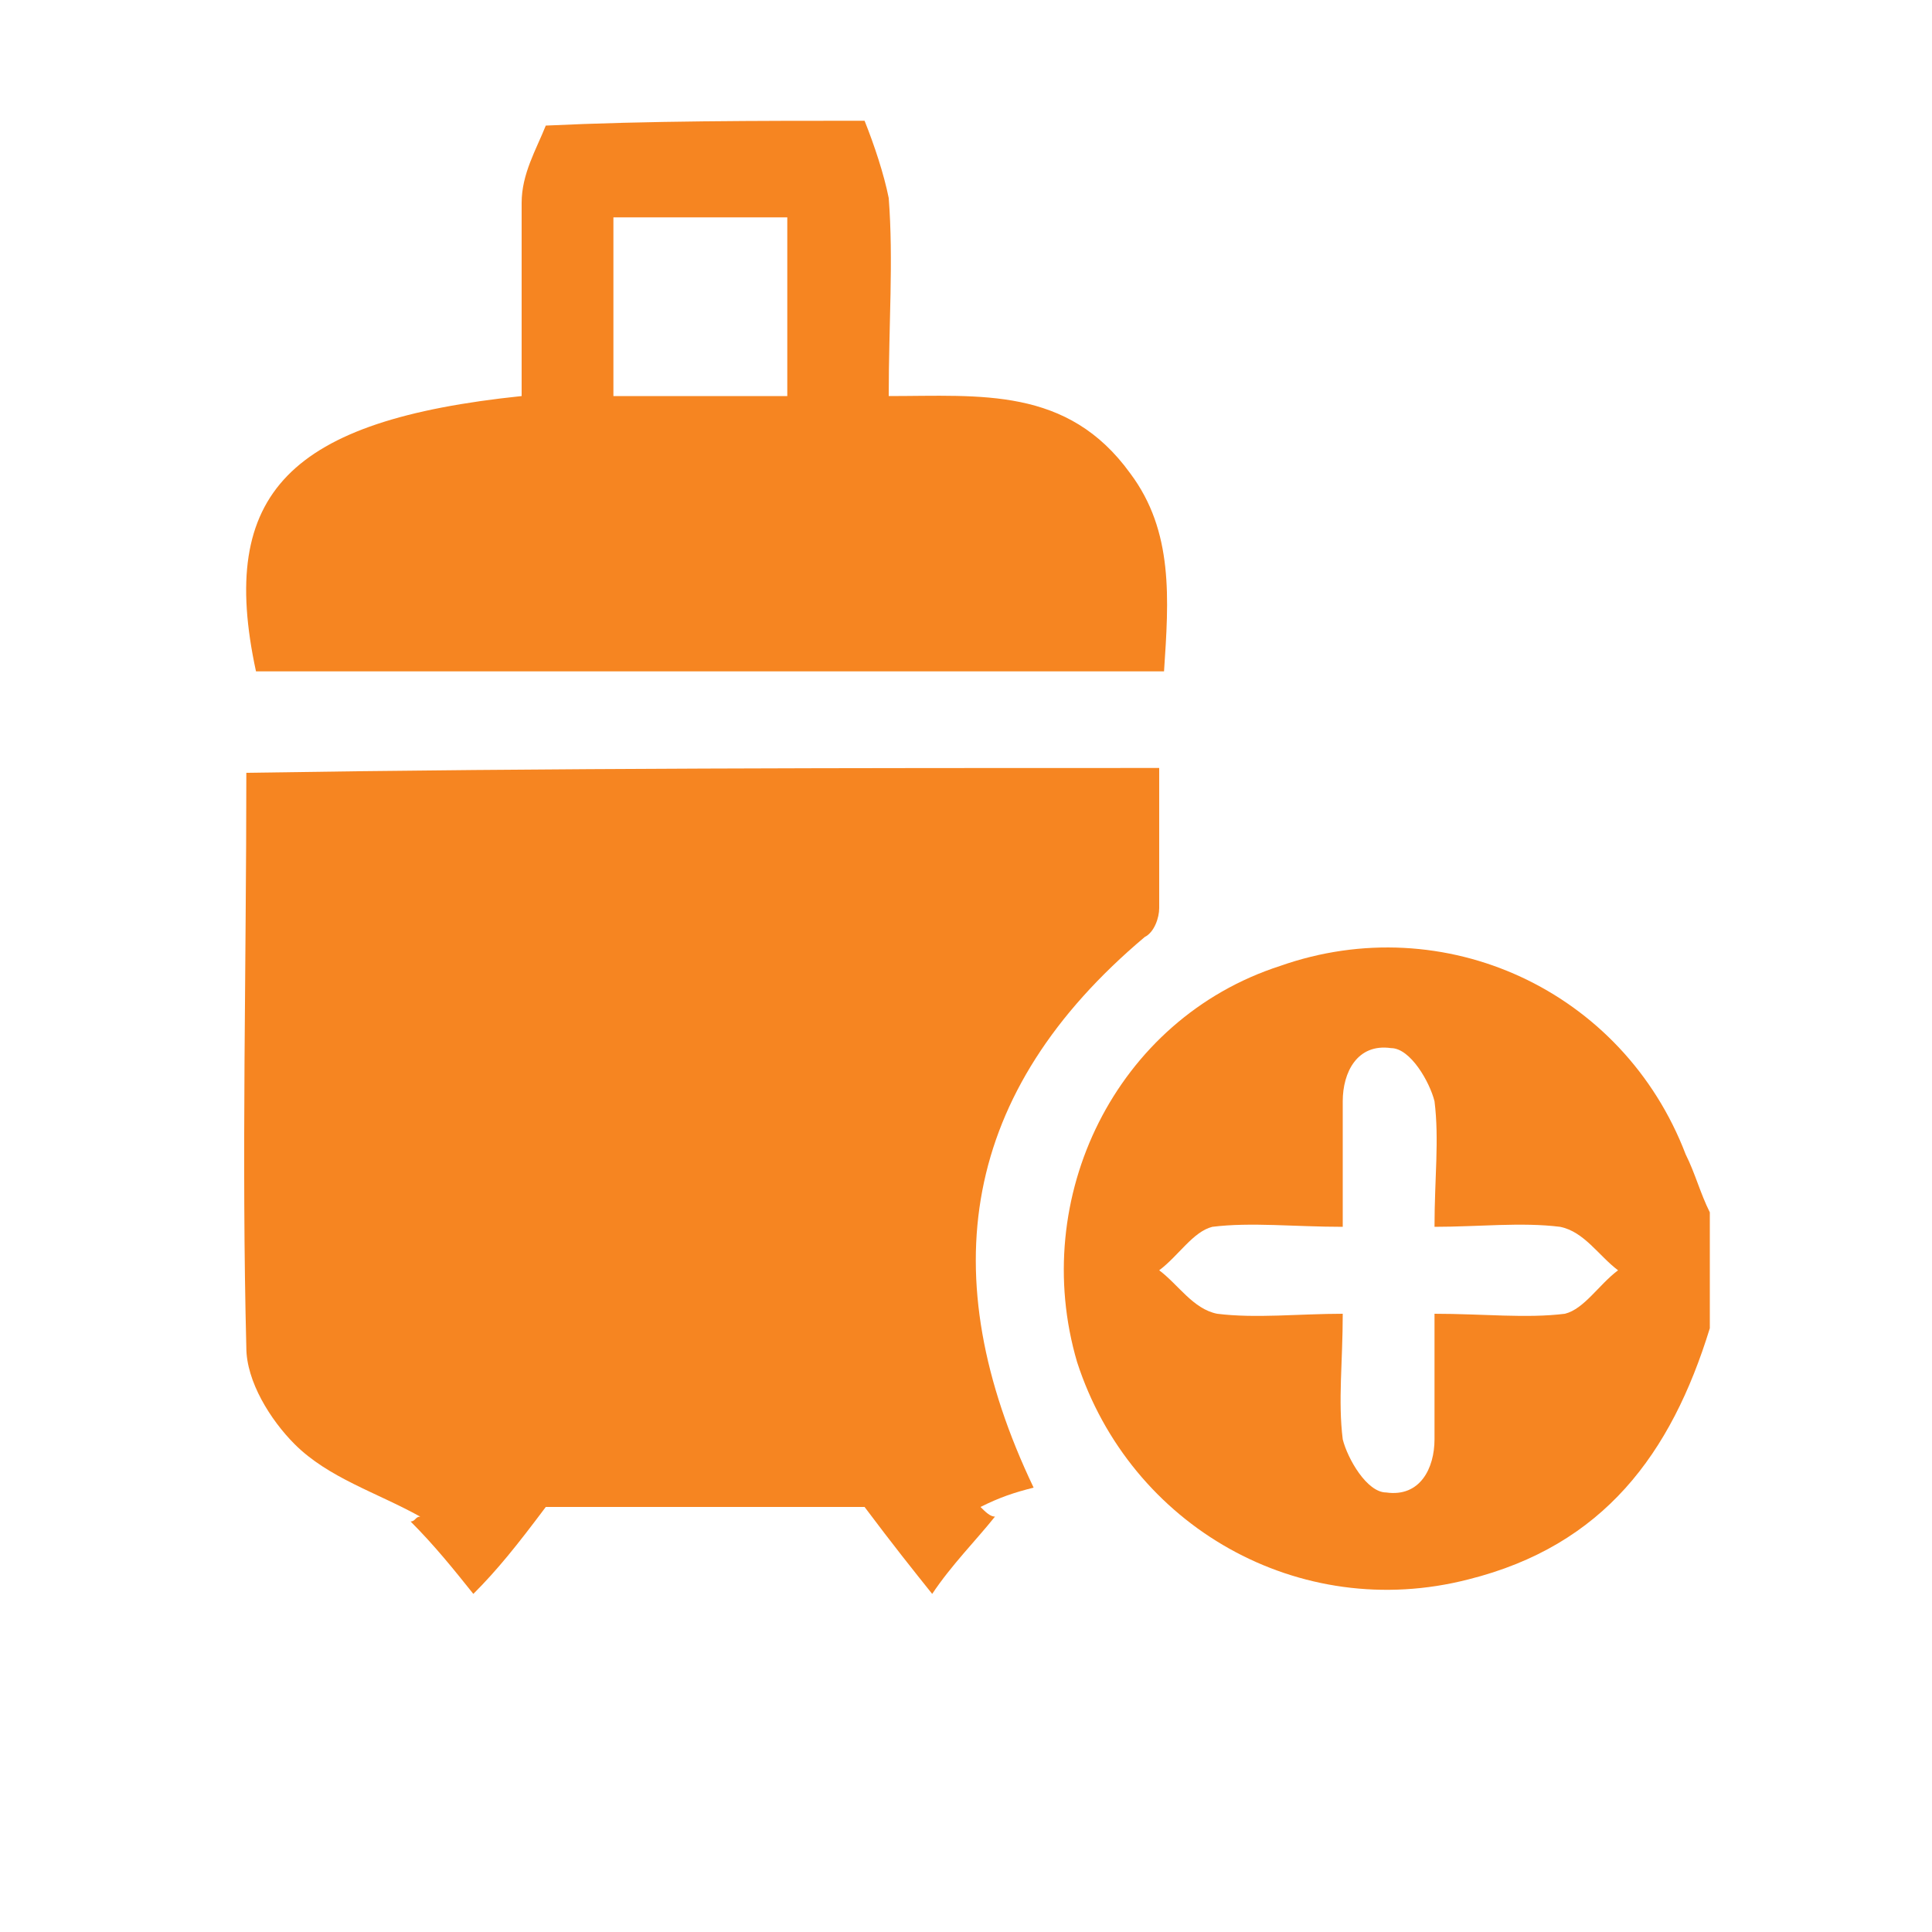 <?xml version="1.0" encoding="utf-8"?>
<!-- Generator: Adobe Illustrator 24.1.2, SVG Export Plug-In . SVG Version: 6.00 Build 0)  -->
<svg version="1.1" id="Layer_1" xmlns="http://www.w3.org/2000/svg" xmlns:xlink="http://www.w3.org/1999/xlink" x="0px" y="0px"
	 viewBox="0 0 40 40" style="enable-background:new 0 0 40 40;" xml:space="preserve">
<style type="text/css">
	.st0{fill:#F68521;}
</style>
<g>
	<path class="st0" d="M116,30.3c7.2,0,14.3,0,21.5,0c-0.3-5-1.1-9.7-4.8-13.3c-3.9-3.8-9.3-3.5-12.8,0.8c-2.5,3-3.4,6.6-3.8,10.4
		C116.1,28.9,116.1,29.5,116,30.3z"/>
	<path class="st0" d="M138,30.3c3.2,0,6.2,0,9.5,0c-0.3-1.8-0.4-3.5-0.9-5.2c-0.8-3.2-2.3-6.1-5.5-7.7c-2.3-1.1-4.6-0.9-6.9,0.5
		C136.9,21.6,137.8,25.8,138,30.3z"/>
	<path class="st0" d="M121.5,8.1c0,3.3,2.4,5.9,5.4,5.8c2.6-0.1,4.9-2.5,4.9-5.5c0-0.9-0.1-1.8-0.5-2.6c-0.9-2.4-3.3-3.8-5.6-3.3
		C123.3,2.9,121.5,5.2,121.5,8.1z"/>
	<path class="st0" d="M133.7,11.5c0,2.6,2,4.7,4.4,4.7c2.5,0,4.5-2.1,4.5-4.7c0-2.5-2-4.7-4.4-4.7C135.7,6.8,133.7,8.9,133.7,11.5z"
		/>
</g>
<rect x="-165" y="-38" class="st0" width="67" height="33"/>
<g>
	<path class="st0" d="M72,19c-1,3.4-1.5,2.6-3,2.7c-0.4,0-0.9,0-1.4,0c-0.8,0-1.2-0.4-1.2-1.2c0-1.1,0-2.3,0-3.4
		c0-0.7-0.2-0.9-0.9-0.9c-0.6,0-1,0-0.9,0.8C64.7,18,65,31.5,65,33.7c0,0.1-0.1,0.3-0.3,0.3H50.4c-0.2,0-0.4-0.2-0.3-0.3
		c0-2.4,0.2-15.1,0.2-15.6c0-3.4,0-6.8,0-10.2c0-2.2,0.9-2.6,3.9-2.3c2.2,0.2,4.5,0.3,6.7,0c2.9-0.4,3.9,0.1,3.9,2.2
		c0,1.9,0,3.8,0,5.8c0,0.7,0.1,1,0.9,1c3-0.1,2.7-0.1,2.7,2.8c0,0.5,0,1.1,0,1.6c0,0.7,0,1.1,0.9,1.1c0.9,0,0.9-0.4,0.9-1.1
		c0-1.9,0-3.8,0-5.7c0-0.7-0.2-1.2-0.8-1.6c-0.5-0.3-1-0.7-1.5-1.1c-0.5-0.4-0.9-0.8-0.5-1.4c0.5-0.7,1-0.5,1.6-0.1
		c0.3,0.2,0.5,0.4,0.8,0.6C72,13,72,16,72,19z M53.8,12.7c0,3.5,0.1,3.6,3.6,3.6c0,0,0.1,0,0.1,0c3.4,0,3.5-0.2,3.5-3.6
		c0-3.6-0.1-3.7-3.6-3.7C54,9.1,53.8,9.2,53.8,12.7z"/>
	<path class="st0" d="M57.4,14.5c-1.8,0-1.8,0-1.8-2.2c0-1.4,0-1.4,2.2-1.4c1.4,0,1.4,0,1.4,2.3C59.3,14.5,59.3,14.5,57.4,14.5z"/>
</g>
<g>
	<path class="st0" d="M-23,32.8c-2-0.8-2.7-2.2-2.6-4.3c0.1-2.2,0-4.5,0-6.8c1.2,0,2.4,0,3.7,0c0,1.6,0,3.2,0,4.8c0,0.5-0.1,1,0,1.4
		c0.2,0.4,0.6,0.8,0.9,1.1c0.3-0.4,0.9-0.7,0.9-1.1c0.1-1.8,0-3.6,0-5.5c0-0.2,0-0.4,0-0.7c1.2,0,2.4,0,3.7,0c0,1.4,0,2.7,0,4.1
		c0,0.9-0.1,1.8,0,2.7c0.2,2.1-0.6,3.5-2.6,4.3C-20.2,32.8-21.6,32.8-23,32.8z"/>
	<path class="st0" d="M-29.3,16.1c-2.9-0.2-3.6-0.6-3.6-1.8c-0.1-1.3,0.7-1.7,3.6-2c0.7-2.8,1.8-3.6,4.8-3.6c3.3,0,6.6,0,9.9,0
		c2.5,0,4,1.5,4.1,4c0,1.1,0,2.2,0,3.4c-0.1,2.1-1.5,3.7-3.7,3.7c-3.8,0-7.5,0-11.3,0C-27.6,19.7-28.8,18.5-29.3,16.1z"/>
	<path class="st0" d="M-25.5,6.7c-0.1-2,1.2-3.5,3.1-3.7c1-0.1,2-0.1,3,0c1.9,0.1,3.2,1.7,3,3.6C-19.4,6.7-22.4,6.7-25.5,6.7z"/>
	<path class="st0" d="M-31.1,8.6c-1,0-1.9-0.8-1.9-1.8c0-1,0.8-1.9,1.8-1.9c1,0,1.9,0.8,1.9,1.8C-29.3,7.7-30.1,8.6-31.1,8.6z"/>
	<path class="st0" d="M-29.3,21.7c0,1-0.9,1.8-1.9,1.8c-1,0-1.8-0.9-1.8-1.9c0-1,0.9-1.8,1.9-1.8C-30.1,19.8-29.3,20.6-29.3,21.7z"
		/>
	<path class="st0" d="M-29.3,29c0,1-0.8,1.9-1.8,1.9c-1,0-1.9-0.8-1.9-1.8c0-1,0.8-1.9,1.8-1.9C-30.1,27.2-29.3,28-29.3,29z"/>
</g>
<g>
	<path class="st0" d="M-12.8,4.3c0,1,0,1.9,0,2.9c-1,0-2-0.1-3,0c-0.4,0.1-0.8,0.6-1.2,0.9c0.4,0.4,0.7,1,1.2,1c1,0.2,2,0.1,3,0.1
		c0,1.9,0,3.8,0,5.7c-0.8,0.8-1.4,1.8-2.3,2.3c-1.7,0.9-3.3,0.2-4.8-1.6c-4.3,0-8.5,0-12.8,0c-0.9,1.5-2.3,2.2-4.1,1.9
		c-2.1-0.4-3-2-3-4.1c-1.5,0-2.9,0.1-4.4,0c-0.6,0-1.2-0.3-1.8-0.5c0-6.6,0-13.1,0-19.7c2-0.8,4.2-1.1,6,0.2c1.6,1.2,2.7,3,4.1,4.5
		c1.6-2.8,4.5-3.3,7.7-3.1c1.8,0.1,3.7,0,5.6,0c2.7,0,4.7,1.1,6.1,3.4C-15.3,0.1-14,2.2-12.8,4.3z M-35.9,1.8c6.5,2,12.8,2,19.3,0
		c-0.7-1.2-1.3-2.3-2.1-3.3c-0.9-1.2-2.1-1.8-3.6-1.8c-2.7,0-5.3,0-8,0c-1.5,0-2.8,0.6-3.6,1.9C-34.6-0.4-35.2,0.7-35.9,1.8z
		 M-37.9,0.9c-0.3-4-2.7-6.5-6-6c0,2,0,4,0,6C-41.8,0.9-39.9,0.9-37.9,0.9z M-26.3,9.2c-1.3,0-2.6-0.1-3.9,0c-0.5,0-1.2,0.5-1.2,0.9
		c-0.2,0.8,0.5,1.1,1.2,1.1c2.6,0,5.2,0,7.7,0c0.4,0,1.2-0.5,1.2-0.9c0.2-0.8-0.5-1.1-1.2-1.1C-23.7,9.2-25,9.2-26.3,9.2z
		 M-39.7,9.2c1,0,2,0.1,2.9,0c0.4-0.1,0.8-0.6,1.1-1c-0.4-0.4-0.7-1-1.1-1c-1-0.2-2,0-3,0C-39.7,7.8-39.7,8.4-39.7,9.2z"/>
</g>
<g>
	<path class="st0" d="M17.9,2.5c0.2,0.5,0.4,1.1,0.5,1.6c0.1,1.3,0,2.6,0,4.1c1.9,0,3.7-0.2,5,1.6c0.9,1.2,0.8,2.6,0.7,4.1
		c-6.3,0-12.5,0-18.8,0c-0.8-3.7,0.7-5.2,5.5-5.7c0-1.3,0-2.6,0-4c0-0.6,0.3-1.1,0.5-1.6C13.4,2.5,15.7,2.5,17.9,2.5z M12.7,4.5
		c0,1.3,0,2.5,0,3.7c1.3,0,2.5,0,3.6,0c0-1.3,0-2.5,0-3.7C15.1,4.5,13.9,4.5,12.7,4.5z"/>
	<path class="st0" d="M35.4,27.5c-0.8,2.6-2.2,4.5-5,5.2c-3.5,0.9-7-1.1-8.1-4.5c-1-3.4,0.8-7.1,4.2-8.2c3.4-1.2,7.1,0.5,8.4,3.9
		c0.2,0.4,0.3,0.8,0.5,1.2C35.4,25.9,35.4,26.7,35.4,27.5z M29.7,27.2c1,0,1.9,0.1,2.7,0c0.4-0.1,0.7-0.6,1.1-0.9
		c-0.4-0.3-0.7-0.8-1.2-0.9c-0.8-0.1-1.7,0-2.6,0c0-1,0.1-1.8,0-2.6c-0.1-0.4-0.5-1.1-0.9-1.1c-0.7-0.1-1,0.5-1,1.1
		c0,0.8,0,1.7,0,2.6c-1,0-1.9-0.1-2.7,0c-0.4,0.1-0.7,0.6-1.1,0.9c0.4,0.3,0.7,0.8,1.2,0.9c0.8,0.1,1.7,0,2.6,0c0,1-0.1,1.8,0,2.6
		c0.1,0.4,0.5,1.1,0.9,1.1c0.7,0.1,1-0.5,1-1.1C29.7,29,29.7,28.2,29.7,27.2z"/>
	<path class="st0" d="M24,15.9c0,1,0,1.9,0,2.9c0,0.2-0.1,0.5-0.3,0.6c-3.8,3.2-4.4,7-2.3,11.4c-0.4,0.1-0.7,0.2-1.1,0.4
		c0.1,0.1,0.2,0.2,0.3,0.2c-0.4,0.5-0.9,1-1.3,1.6c-0.4-0.5-0.8-1-1.4-1.8c-2,0-4.5,0-6.6,0c-0.6,0.8-1,1.3-1.5,1.8
		c-0.4-0.5-0.8-1-1.3-1.5c0.1,0,0.1-0.1,0.2-0.1c-0.9-0.5-1.9-0.8-2.6-1.5c-0.5-0.5-1-1.3-1-2c-0.1-3.9,0-7.9,0-11.9
		C11.4,15.9,17.7,15.9,24,15.9z"/>
</g>
</svg>
